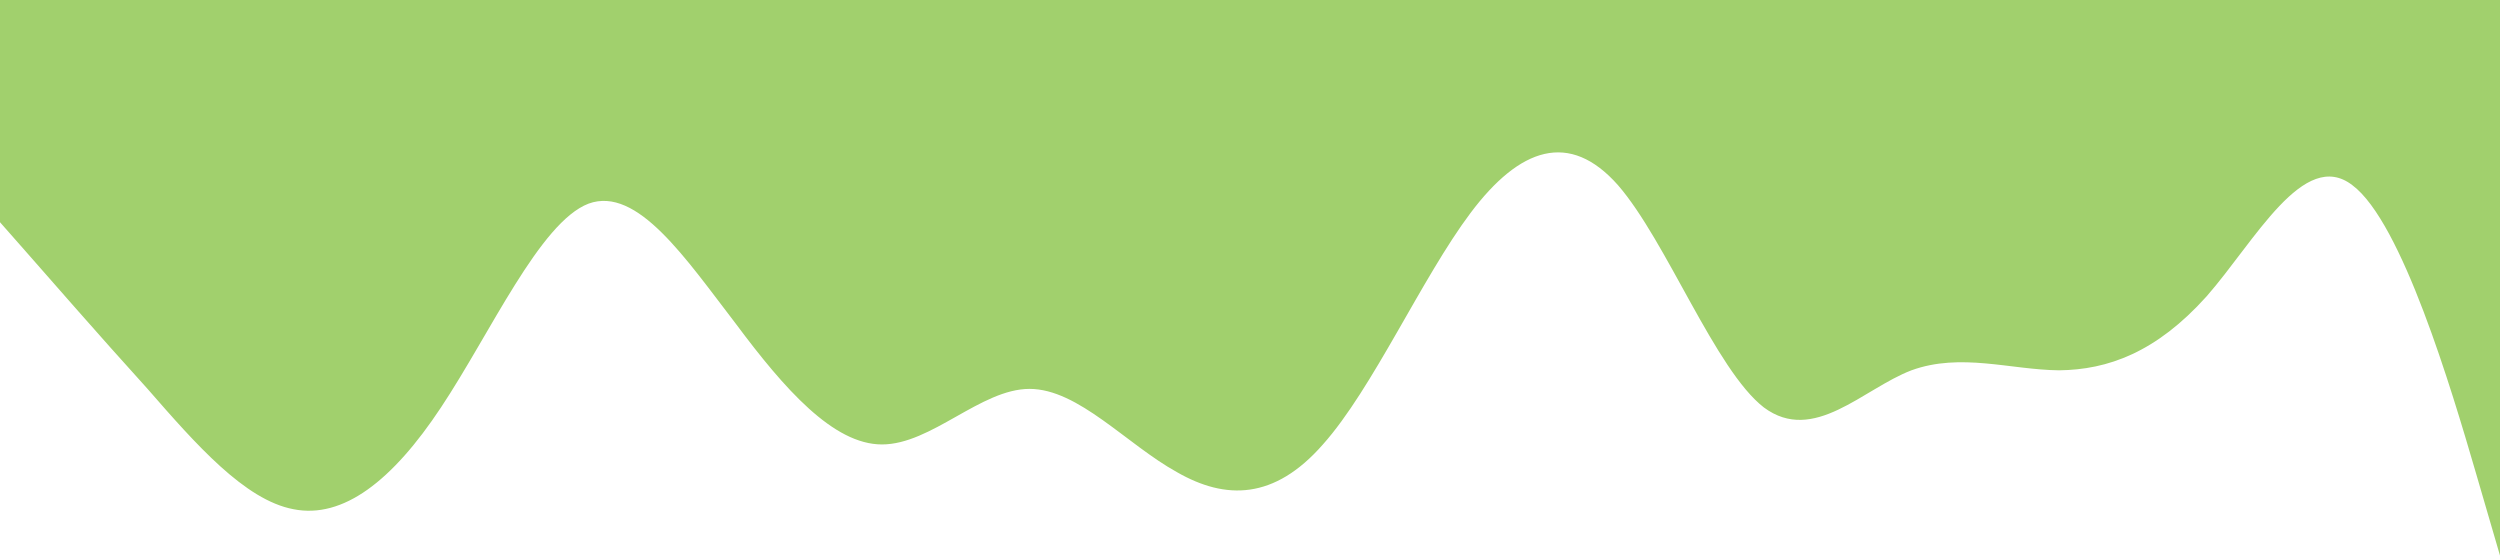 <?xml version="1.0" standalone="no"?><svg xmlns="http://www.w3.org/2000/svg" viewBox="0 0 1440 320"><path fill="#a1d06d" fill-opacity="1" d="M0,128L14.1,144C28.2,160,56,192,85,224C112.9,256,141,288,169,293.3C197.6,299,226,277,254,234.7C282.4,192,311,128,339,117.3C367.1,107,395,149,424,186.7C451.8,224,480,256,508,256C536.5,256,565,224,593,224C621.2,224,649,256,678,272C705.9,288,734,288,762,256C790.6,224,819,160,847,122.7C875.3,85,904,75,932,106.7C960,139,988,213,1016,234.7C1044.7,256,1073,224,1101,213.3C1129.4,203,1158,213,1186,213.3C1214.1,213,1242,203,1271,170.7C1298.8,139,1327,85,1355,106.7C1383.5,128,1412,224,1426,272L1440,320L1440,0L1425.9,0C1411.8,0,1384,0,1355,0C1327.1,0,1299,0,1271,0C1242.4,0,1214,0,1186,0C1157.6,0,1129,0,1101,0C1072.9,0,1045,0,1016,0C988.2,0,960,0,932,0C903.5,0,875,0,847,0C818.8,0,791,0,762,0C734.1,0,706,0,678,0C649.4,0,621,0,593,0C564.7,0,536,0,508,0C480,0,452,0,424,0C395.3,0,367,0,339,0C310.6,0,282,0,254,0C225.9,0,198,0,169,0C141.2,0,113,0,85,0C56.5,0,28,0,14,0L0,0Z"></path></svg>